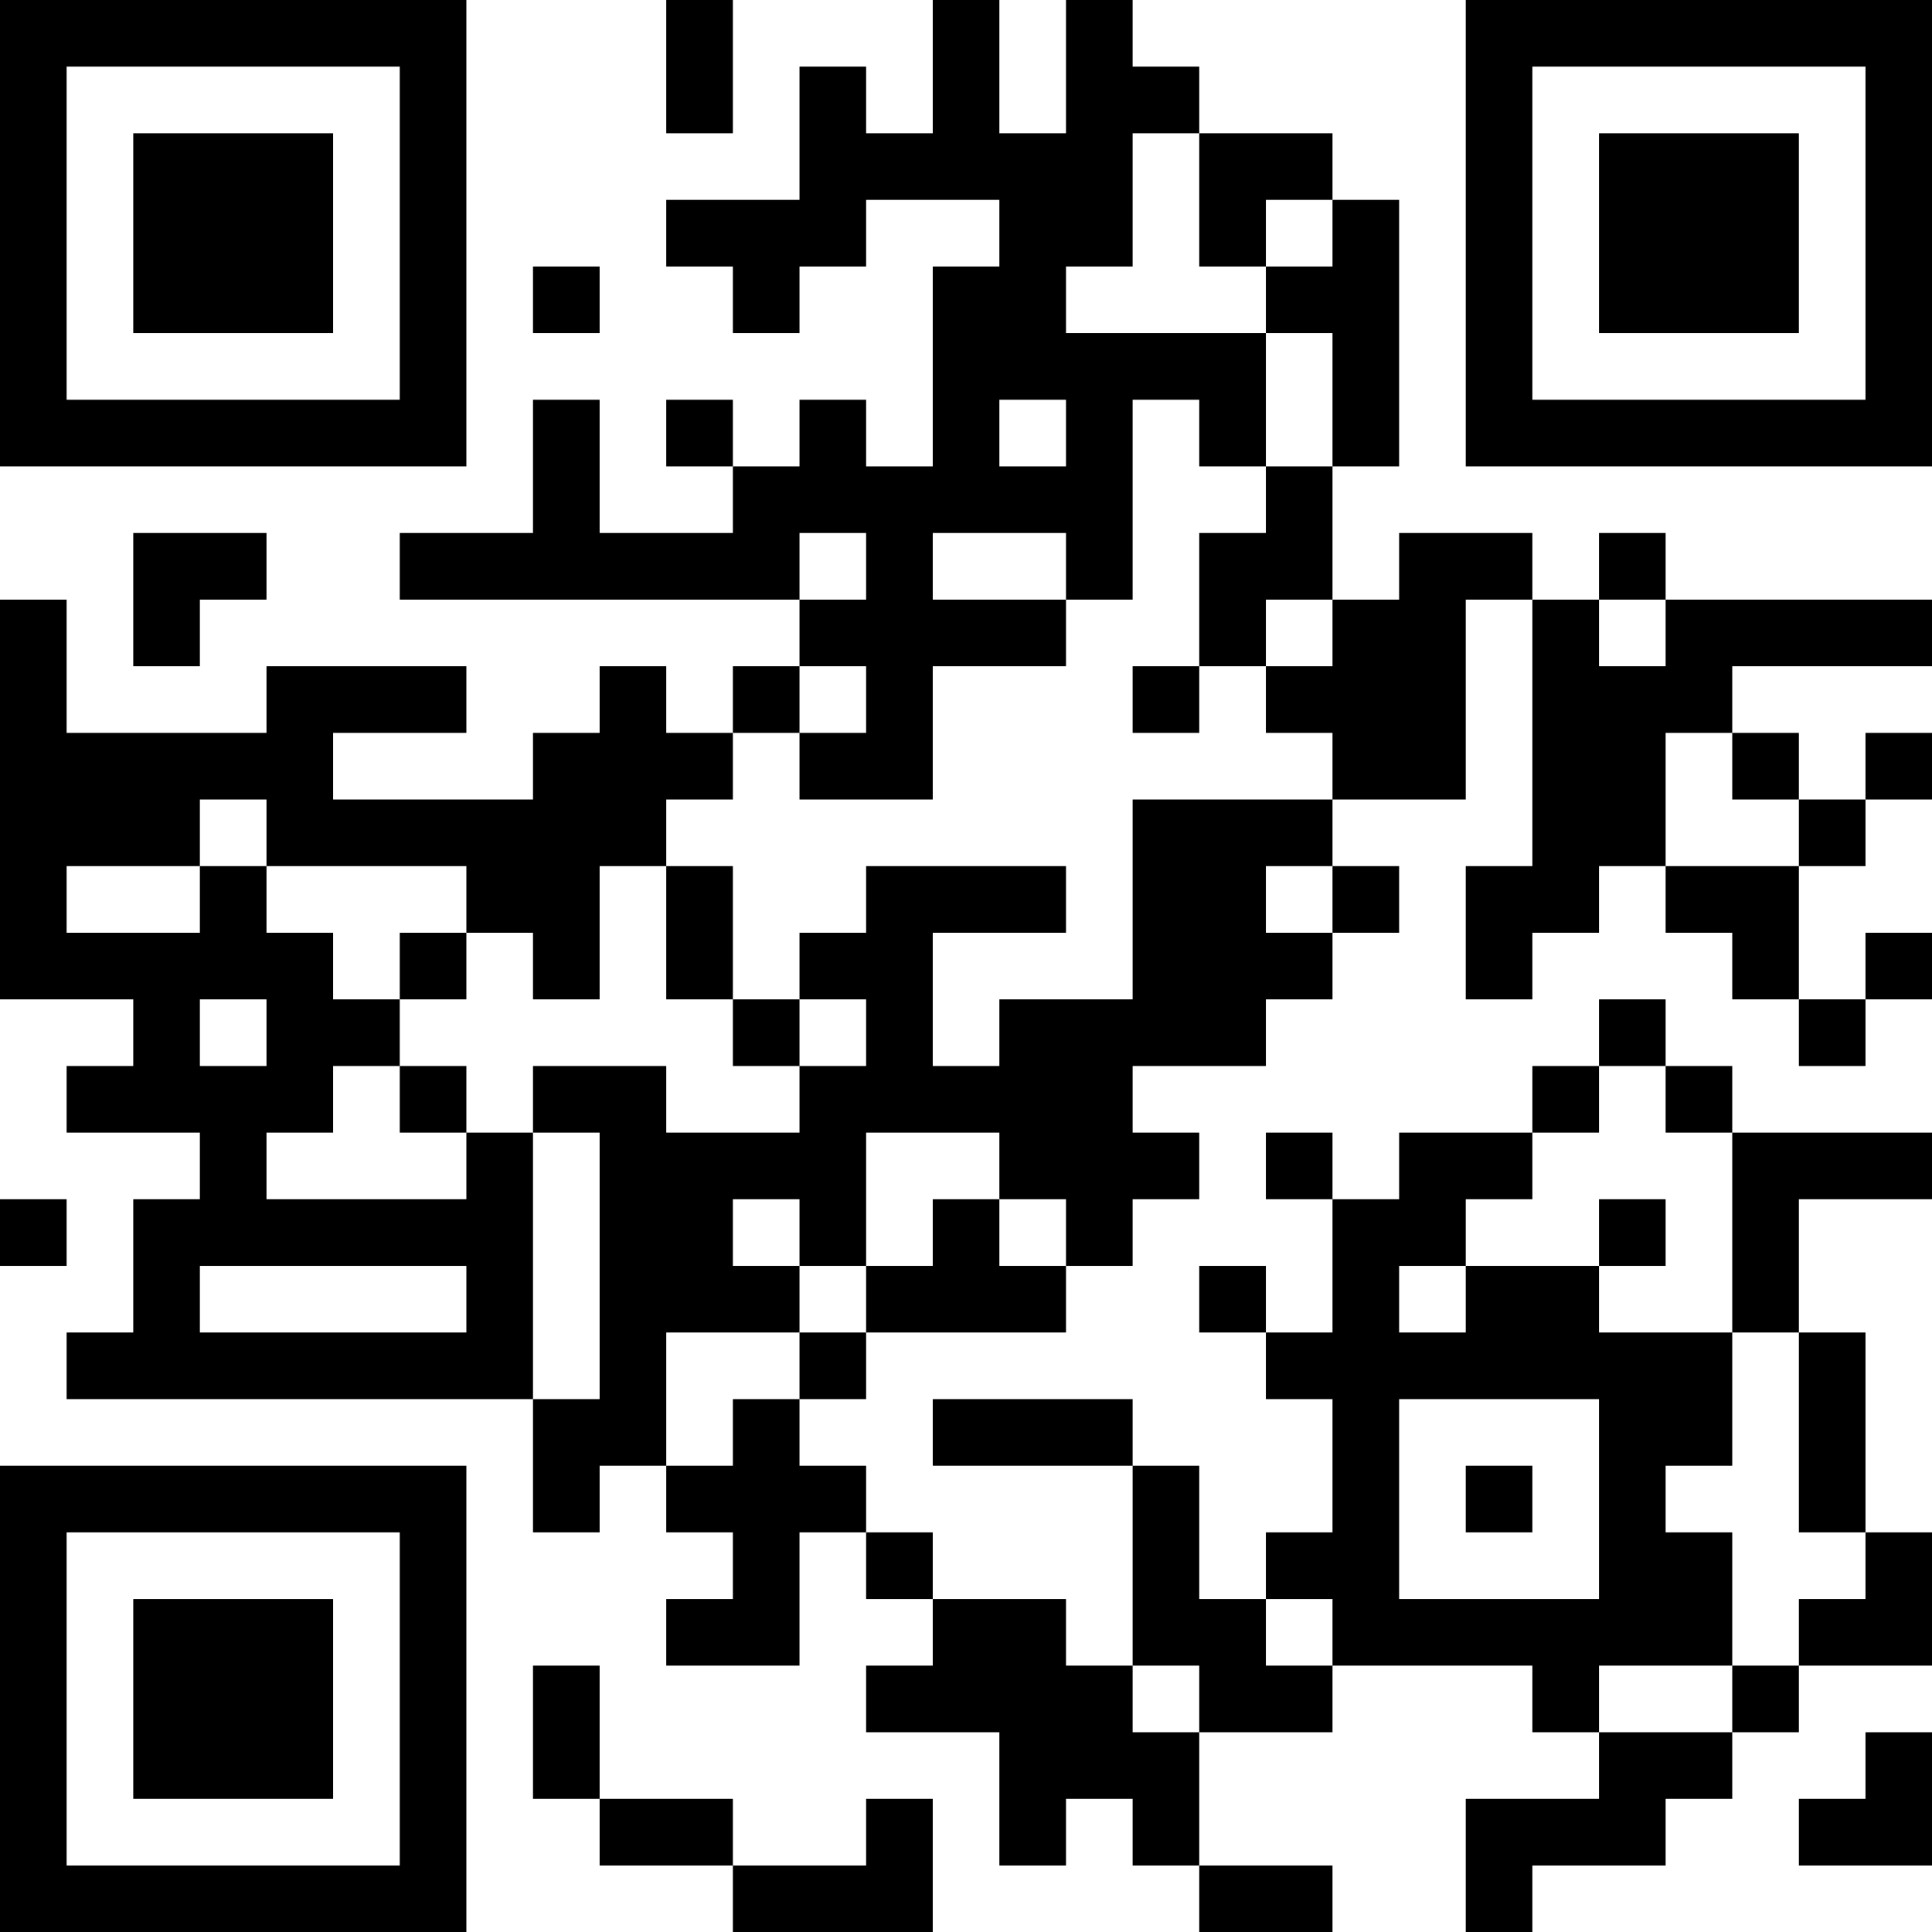 <?xml version="1.0" encoding="UTF-8"?>
<svg xmlns="http://www.w3.org/2000/svg" version="1.1" width="200" height="200" viewBox="0 0 200 200"><rect x="0" y="0" width="200" height="200" fill="#ffffff"/><g transform="scale(6.897)"><g transform="translate(0,0)"><path fill-rule="evenodd" d="M10 0L10 2L11 2L11 0ZM14 0L14 2L13 2L13 1L12 1L12 3L10 3L10 4L11 4L11 5L12 5L12 4L13 4L13 3L15 3L15 4L14 4L14 7L13 7L13 6L12 6L12 7L11 7L11 6L10 6L10 7L11 7L11 8L9 8L9 6L8 6L8 8L6 8L6 9L12 9L12 10L11 10L11 11L10 11L10 10L9 10L9 11L8 11L8 12L5 12L5 11L7 11L7 10L4 10L4 11L1 11L1 9L0 9L0 15L2 15L2 16L1 16L1 17L3 17L3 18L2 18L2 20L1 20L1 21L8 21L8 23L9 23L9 22L10 22L10 23L11 23L11 24L10 24L10 25L12 25L12 23L13 23L13 24L14 24L14 25L13 25L13 26L15 26L15 28L16 28L16 27L17 27L17 28L18 28L18 29L20 29L20 28L18 28L18 26L20 26L20 25L23 25L23 26L24 26L24 27L22 27L22 29L23 29L23 28L25 28L25 27L26 27L26 26L27 26L27 25L29 25L29 23L28 23L28 20L27 20L27 18L29 18L29 17L26 17L26 16L25 16L25 15L24 15L24 16L23 16L23 17L21 17L21 18L20 18L20 17L19 17L19 18L20 18L20 20L19 20L19 19L18 19L18 20L19 20L19 21L20 21L20 23L19 23L19 24L18 24L18 22L17 22L17 21L14 21L14 22L17 22L17 25L16 25L16 24L14 24L14 23L13 23L13 22L12 22L12 21L13 21L13 20L16 20L16 19L17 19L17 18L18 18L18 17L17 17L17 16L19 16L19 15L20 15L20 14L21 14L21 13L20 13L20 12L22 12L22 9L23 9L23 13L22 13L22 15L23 15L23 14L24 14L24 13L25 13L25 14L26 14L26 15L27 15L27 16L28 16L28 15L29 15L29 14L28 14L28 15L27 15L27 13L28 13L28 12L29 12L29 11L28 11L28 12L27 12L27 11L26 11L26 10L29 10L29 9L25 9L25 8L24 8L24 9L23 9L23 8L21 8L21 9L20 9L20 7L21 7L21 3L20 3L20 2L18 2L18 1L17 1L17 0L16 0L16 2L15 2L15 0ZM17 2L17 4L16 4L16 5L19 5L19 7L18 7L18 6L17 6L17 9L16 9L16 8L14 8L14 9L16 9L16 10L14 10L14 12L12 12L12 11L13 11L13 10L12 10L12 11L11 11L11 12L10 12L10 13L9 13L9 15L8 15L8 14L7 14L7 13L4 13L4 12L3 12L3 13L1 13L1 14L3 14L3 13L4 13L4 14L5 14L5 15L6 15L6 16L5 16L5 17L4 17L4 18L7 18L7 17L8 17L8 21L9 21L9 17L8 17L8 16L10 16L10 17L12 17L12 16L13 16L13 15L12 15L12 14L13 14L13 13L16 13L16 14L14 14L14 16L15 16L15 15L17 15L17 12L20 12L20 11L19 11L19 10L20 10L20 9L19 9L19 10L18 10L18 8L19 8L19 7L20 7L20 5L19 5L19 4L20 4L20 3L19 3L19 4L18 4L18 2ZM8 4L8 5L9 5L9 4ZM15 6L15 7L16 7L16 6ZM2 8L2 10L3 10L3 9L4 9L4 8ZM12 8L12 9L13 9L13 8ZM24 9L24 10L25 10L25 9ZM17 10L17 11L18 11L18 10ZM25 11L25 13L27 13L27 12L26 12L26 11ZM10 13L10 15L11 15L11 16L12 16L12 15L11 15L11 13ZM19 13L19 14L20 14L20 13ZM6 14L6 15L7 15L7 14ZM3 15L3 16L4 16L4 15ZM6 16L6 17L7 17L7 16ZM24 16L24 17L23 17L23 18L22 18L22 19L21 19L21 20L22 20L22 19L24 19L24 20L26 20L26 22L25 22L25 23L26 23L26 25L24 25L24 26L26 26L26 25L27 25L27 24L28 24L28 23L27 23L27 20L26 20L26 17L25 17L25 16ZM13 17L13 19L12 19L12 18L11 18L11 19L12 19L12 20L10 20L10 22L11 22L11 21L12 21L12 20L13 20L13 19L14 19L14 18L15 18L15 19L16 19L16 18L15 18L15 17ZM0 18L0 19L1 19L1 18ZM24 18L24 19L25 19L25 18ZM3 19L3 20L7 20L7 19ZM21 21L21 24L24 24L24 21ZM22 22L22 23L23 23L23 22ZM19 24L19 25L20 25L20 24ZM8 25L8 27L9 27L9 28L11 28L11 29L14 29L14 27L13 27L13 28L11 28L11 27L9 27L9 25ZM17 25L17 26L18 26L18 25ZM28 26L28 27L27 27L27 28L29 28L29 26ZM0 0L0 7L7 7L7 0ZM1 1L1 6L6 6L6 1ZM2 2L2 5L5 5L5 2ZM22 0L22 7L29 7L29 0ZM23 1L23 6L28 6L28 1ZM24 2L24 5L27 5L27 2ZM0 22L0 29L7 29L7 22ZM1 23L1 28L6 28L6 23ZM2 24L2 27L5 27L5 24Z" fill="#000000"/></g></g></svg>

